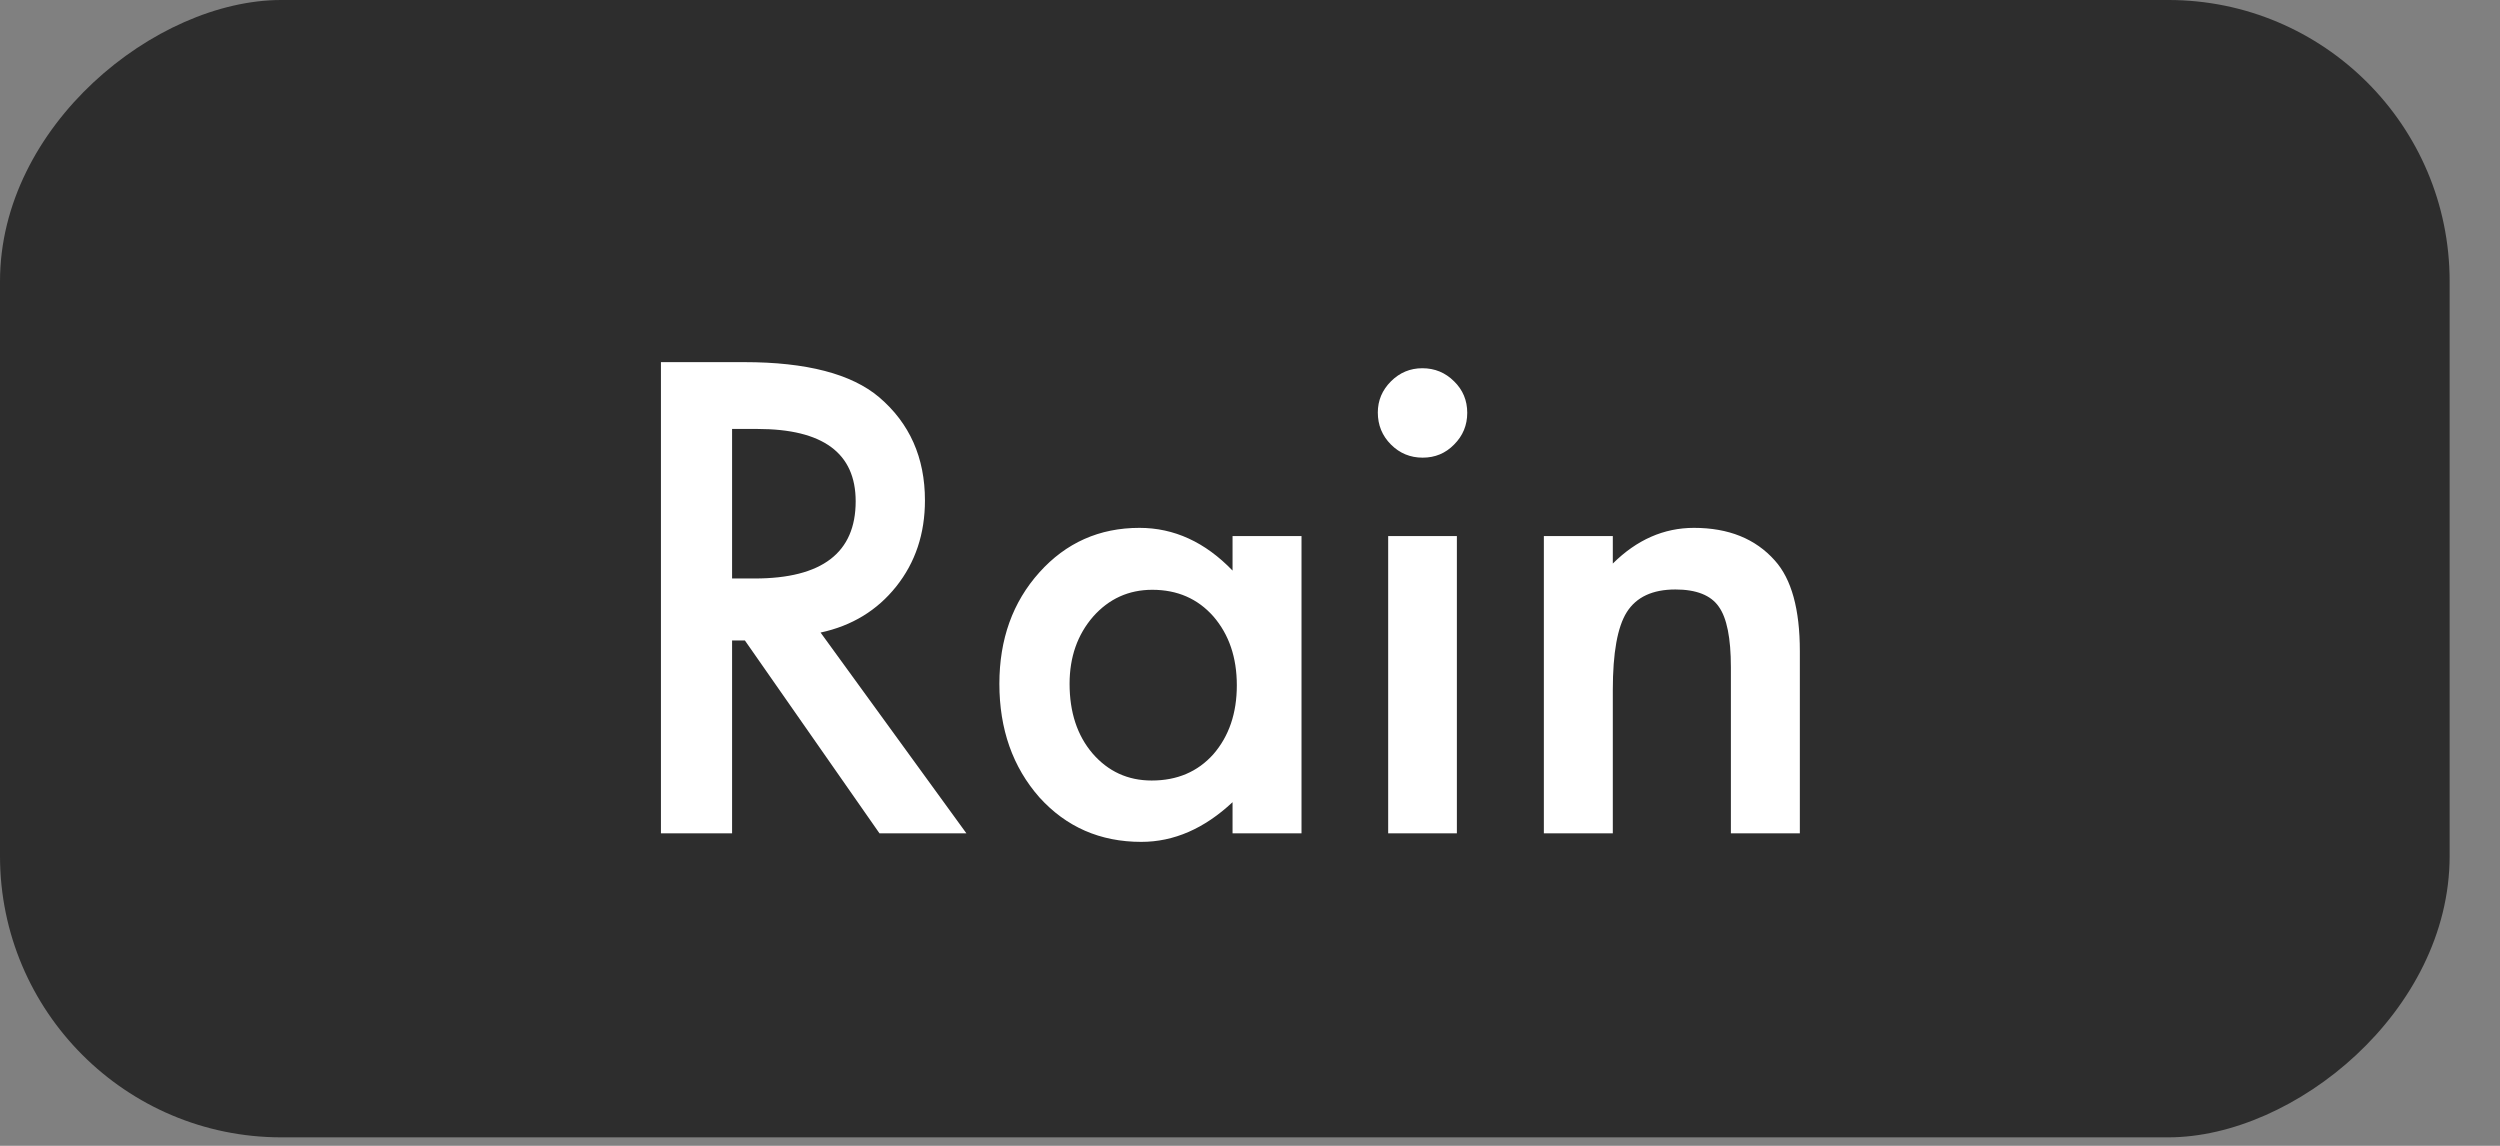 <svg width="48" height="22" viewBox="0 0 48 22" fill="none" xmlns="http://www.w3.org/2000/svg">
<rect x="0" y="0" width="48" height="22" fill="#808080" stroke="none"/>
<rect y="21.837" width="21.837" height="47.033" rx="5.402" transform="rotate(-90 0 21.837)" fill="#2D2D2D"/>
<path d="M15.755 12.145L18.555 16H16.886L14.302 12.297H14.056V16H12.69V6.953H14.29C15.485 6.953 16.349 7.178 16.88 7.627C17.466 8.127 17.759 8.787 17.759 9.607C17.759 10.248 17.575 10.799 17.208 11.26C16.841 11.721 16.356 12.016 15.755 12.145ZM14.056 11.107H14.489C15.782 11.107 16.429 10.613 16.429 9.625C16.429 8.699 15.8 8.236 14.542 8.236H14.056V11.107ZM23.665 10.293H24.989V16H23.665V15.402C23.122 15.91 22.538 16.164 21.913 16.164C21.124 16.164 20.472 15.879 19.956 15.309C19.444 14.727 19.188 14 19.188 13.129C19.188 12.273 19.444 11.56 19.956 10.99C20.468 10.42 21.108 10.135 21.878 10.135C22.542 10.135 23.138 10.408 23.665 10.955V10.293ZM20.536 13.129C20.536 13.676 20.683 14.121 20.976 14.465C21.276 14.812 21.655 14.986 22.112 14.986C22.601 14.986 22.995 14.818 23.296 14.482C23.597 14.135 23.747 13.693 23.747 13.158C23.747 12.623 23.597 12.182 23.296 11.834C22.995 11.494 22.604 11.324 22.124 11.324C21.671 11.324 21.292 11.496 20.987 11.84C20.686 12.188 20.536 12.617 20.536 13.129ZM27.972 10.293V16H26.653V10.293H27.972ZM26.454 7.92C26.454 7.689 26.538 7.49 26.706 7.322C26.874 7.154 27.075 7.07 27.309 7.07C27.548 7.07 27.751 7.154 27.919 7.322C28.087 7.486 28.171 7.688 28.171 7.926C28.171 8.164 28.087 8.367 27.919 8.535C27.755 8.703 27.554 8.787 27.315 8.787C27.077 8.787 26.874 8.703 26.706 8.535C26.538 8.367 26.454 8.162 26.454 7.92ZM29.642 10.293H30.966V10.82C31.427 10.363 31.946 10.135 32.524 10.135C33.188 10.135 33.706 10.344 34.077 10.762C34.397 11.117 34.557 11.697 34.557 12.502V16H33.233V12.812C33.233 12.25 33.155 11.861 32.999 11.646C32.847 11.428 32.569 11.318 32.167 11.318C31.729 11.318 31.419 11.463 31.235 11.752C31.055 12.037 30.966 12.535 30.966 13.246V16H29.642V10.293Z" fill="white"/>
</svg>
